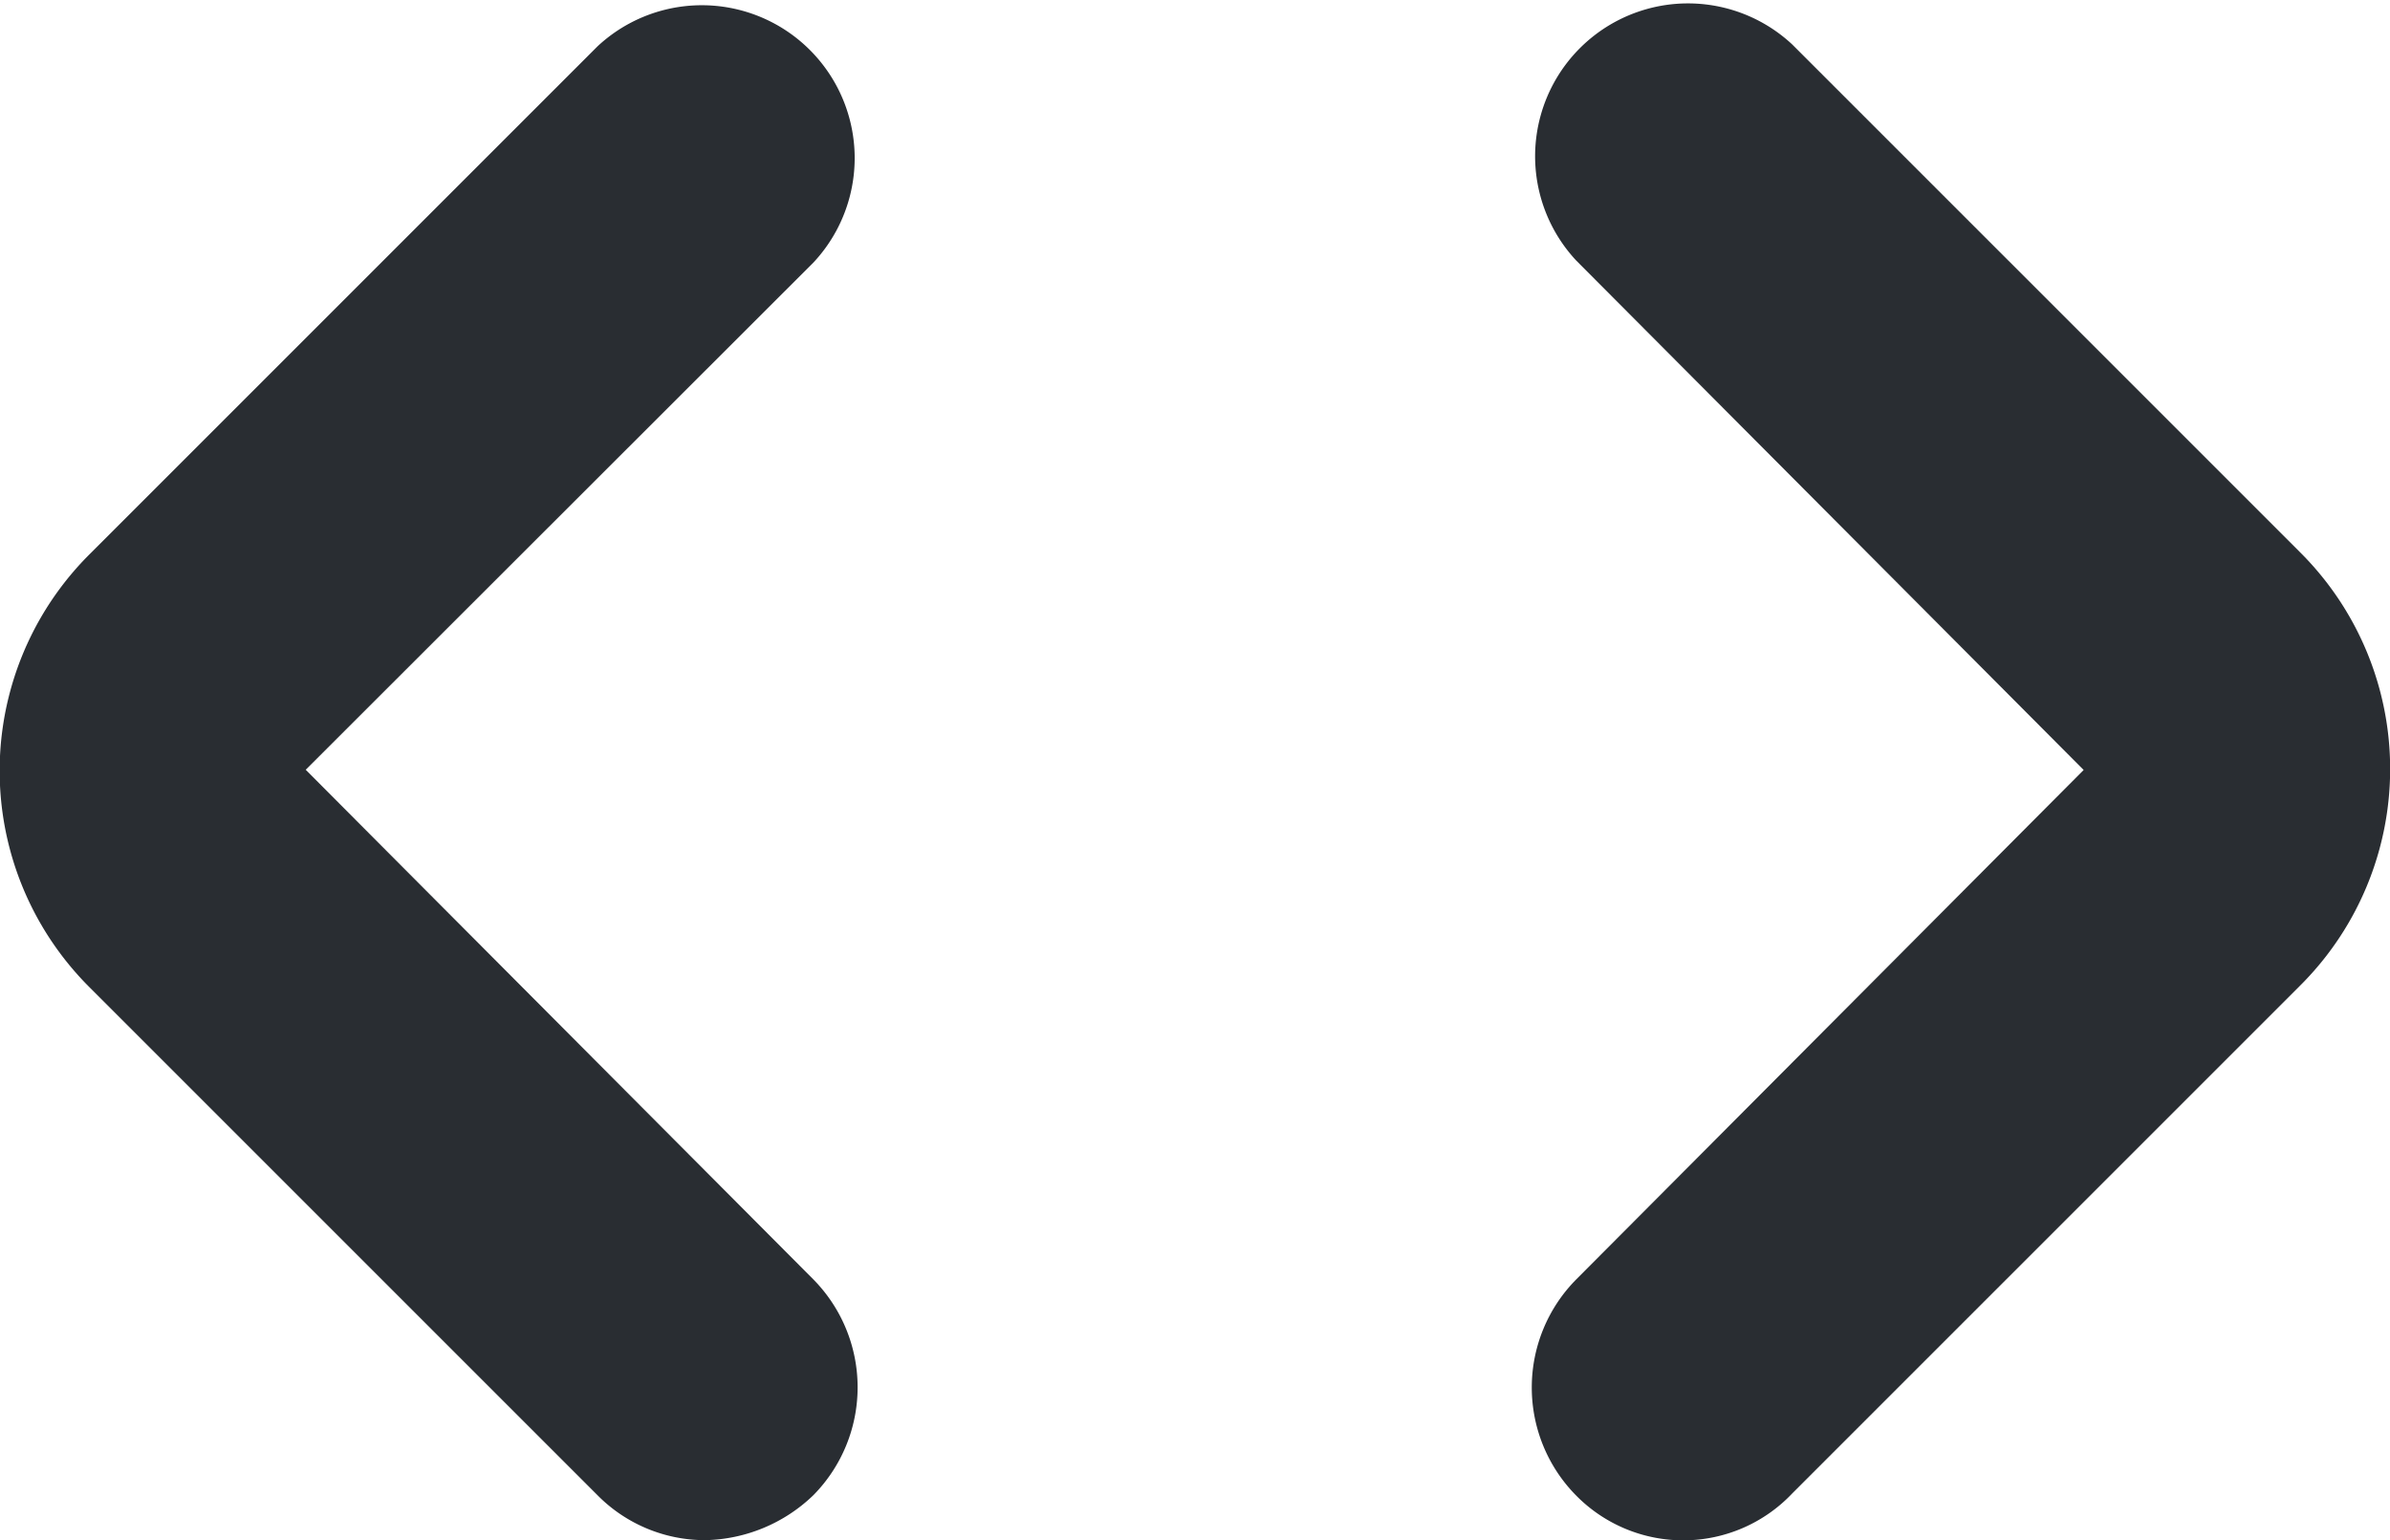 <svg xmlns="http://www.w3.org/2000/svg" width="11.726" height="7.558" viewBox="0 0 11.726 7.558">
  <g id="Group_2" data-name="Group 2" transform="translate(-6.137 -8.223)">
    <path id="Vector" d="M2.932,7.328.442,4.838a1.5,1.5,0,0,1,0-2.13L2.932.218a.75.75,0,0,1,1.06,1.06L1.5,3.768l2.49,2.5a.754.754,0,0,1,0,1.06.786.786,0,0,1-.53.22A.742.742,0,0,1,2.932,7.328Z" transform="translate(6.137 8.232)" fill="#292d32"/>
    <path id="Vector-2" data-name="Vector" d="M.218,7.338a.754.754,0,0,1,0-1.06l2.49-2.5-2.49-2.5A.75.75,0,0,1,1.278.218l2.49,2.49a1.5,1.5,0,0,1,0,2.13l-2.49,2.49a.737.737,0,0,1-1.06.01Z" transform="translate(13.652 8.223)" fill="#292d32"/>
  </g>
</svg>
